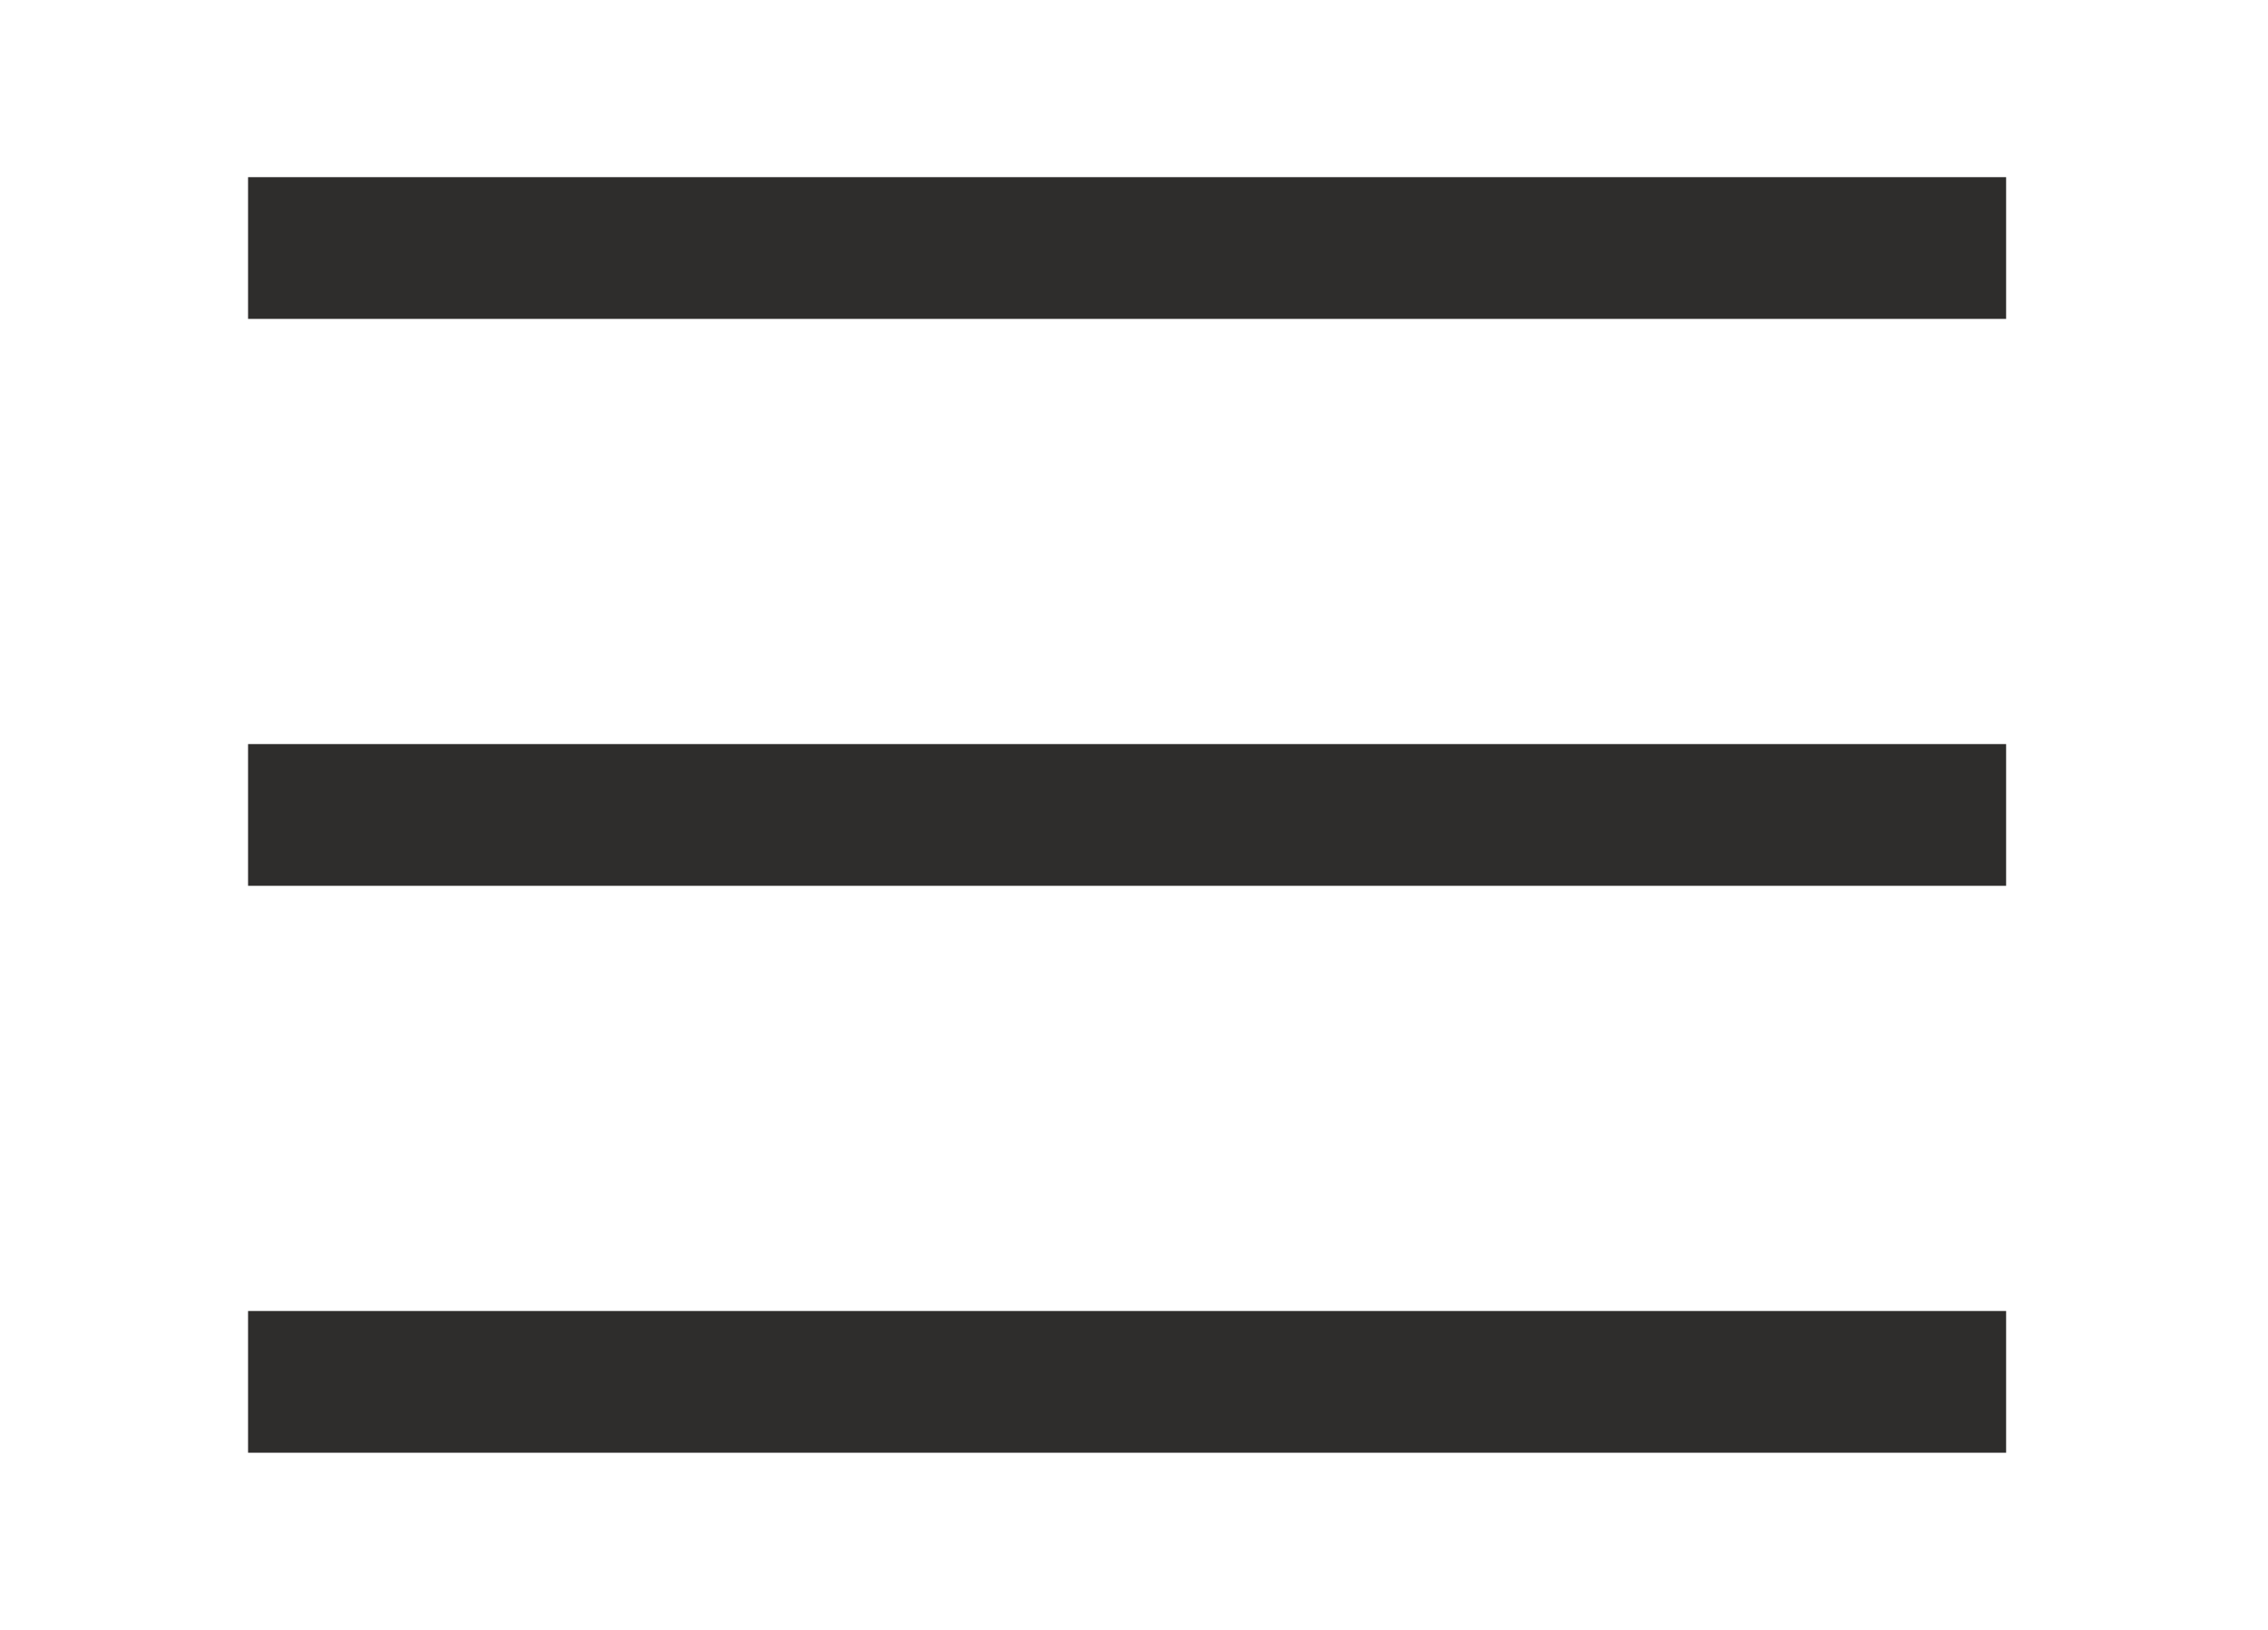 <svg id="Component_25_10" data-name="Component 25 – 10" xmlns="http://www.w3.org/2000/svg" width="32" height="23" viewBox="0 0 32 23">
  <g id="Group_24" data-name="Group 24" transform="translate(3.5 3.5)">
    <line id="Line_14" data-name="Line 14" x2="24.805" fill="none" stroke="#2e2d2c" stroke-width="2"/>
    <line id="Line_15" data-name="Line 15" x2="24.805" transform="translate(0 8)" fill="none" stroke="#2e2d2c" stroke-width="2"/>
    <line id="Line_16" data-name="Line 16" x2="24.805" transform="translate(0 16)" fill="none" stroke="#2e2d2c" stroke-width="2"/>
  </g>
  <rect id="Rectangle_27" data-name="Rectangle 27" width="32" height="23" fill="none"/>
</svg>
